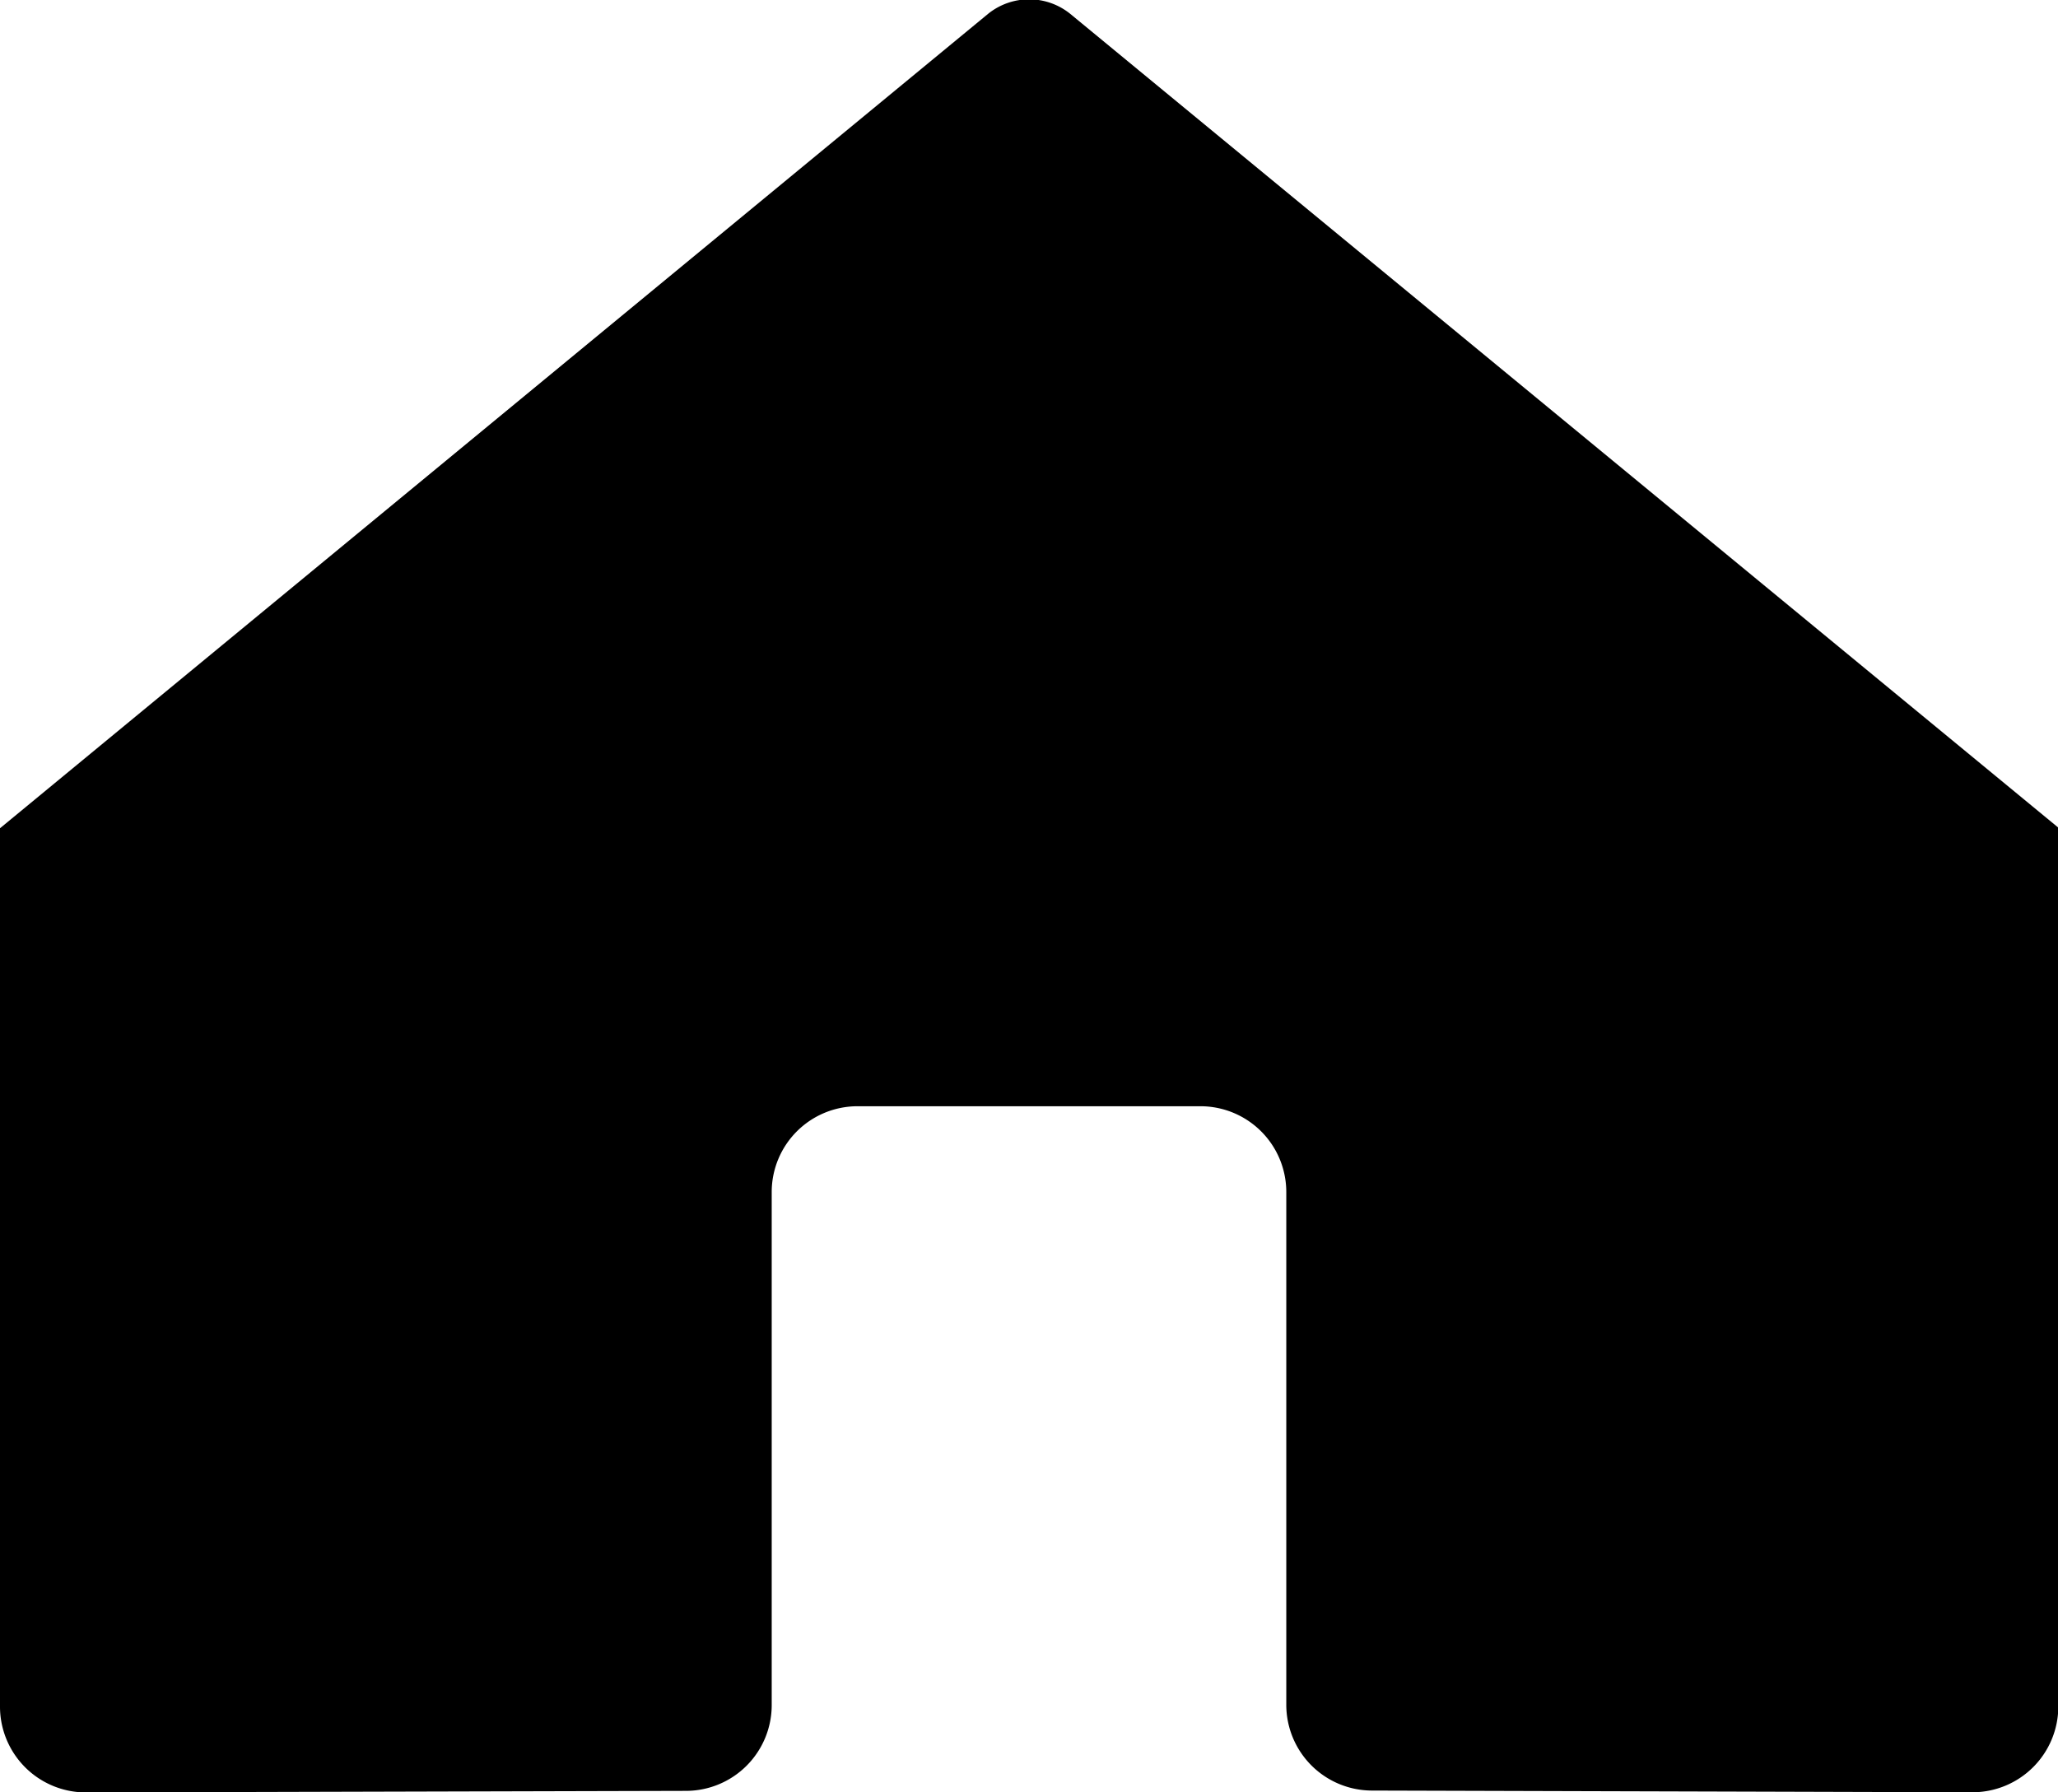 <svg xmlns="http://www.w3.org/2000/svg" width="13.31" height="11.592" viewBox="0 0 13.31 11.592">
    <path d="M6.391.089 0 5.357v5.681a.555.555 0 0 0 .555.555l3.884-.01a.555.555 0 0 0 .552-.555V7.71a.555.555 0 0 1 .555-.555h2.218a.555.555 0 0 1 .555.555v3.315a.555.555 0 0 0 .555.556l3.883.011a.555.555 0 0 0 .555-.555V5.353L6.921.089a.423.423 0 0 0-.53 0z"/>
</svg>
